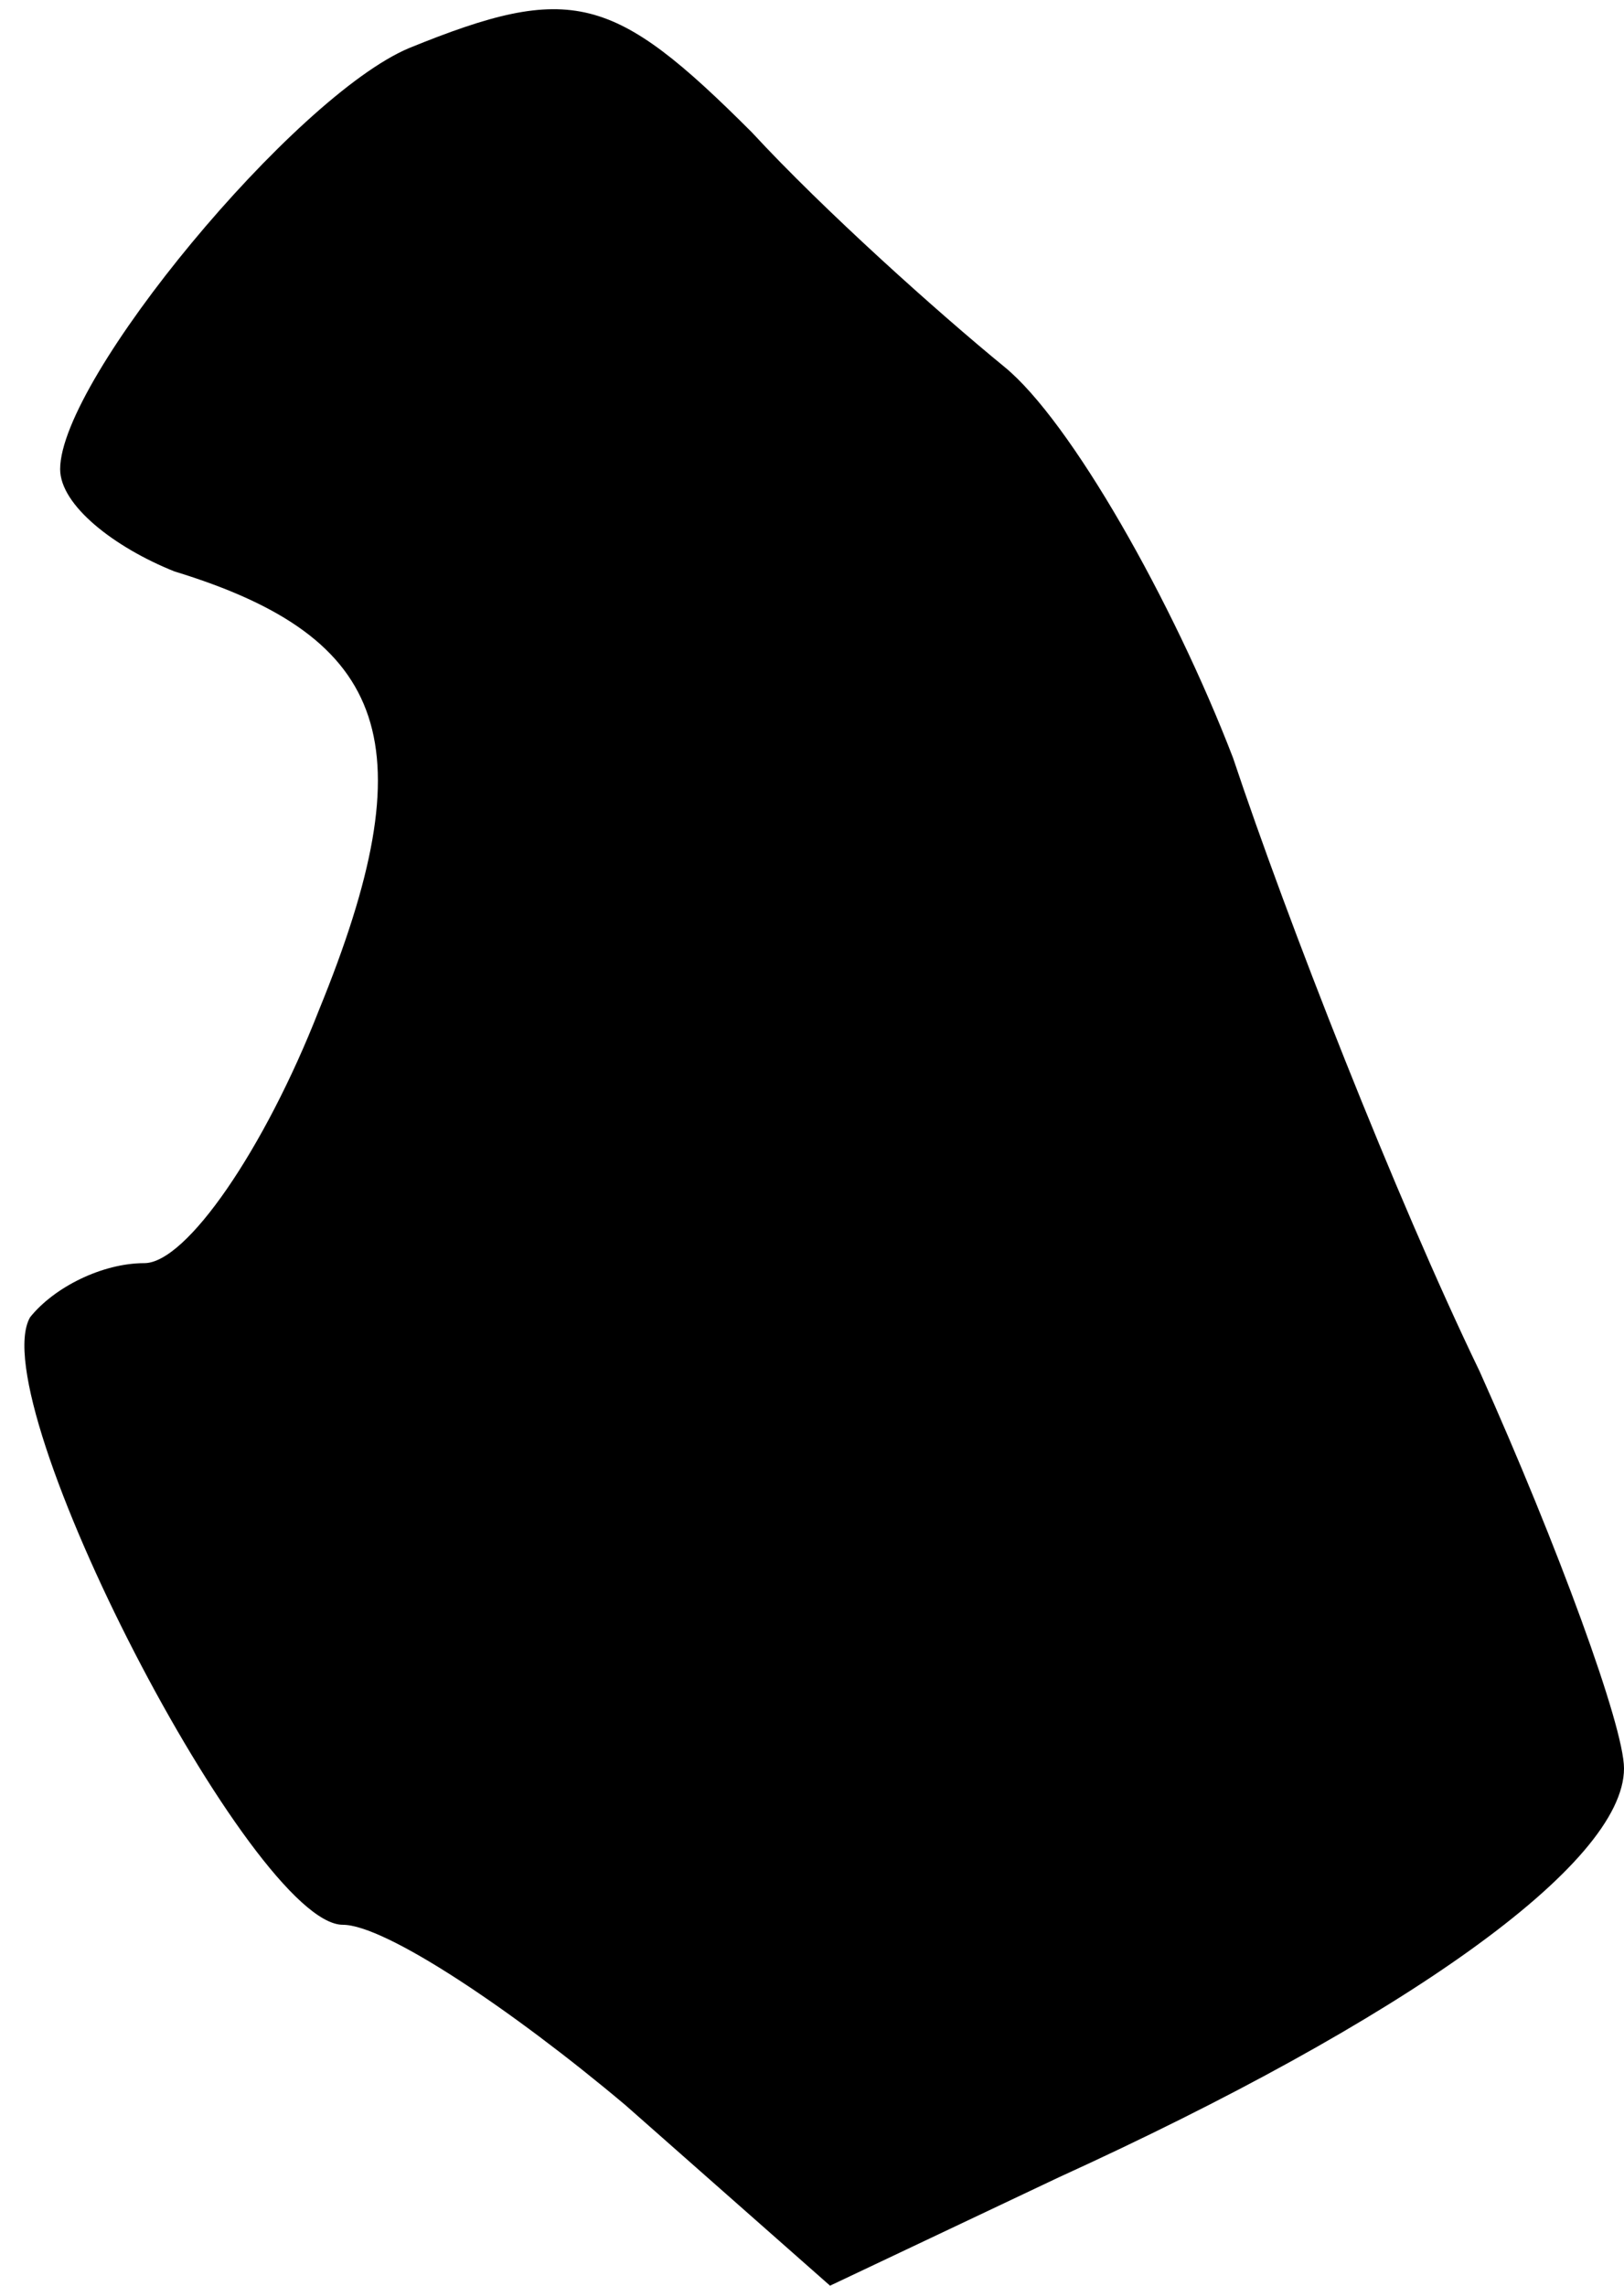 <?xml version="1.0" standalone="no"?>
<!DOCTYPE svg PUBLIC "-//W3C//DTD SVG 20010904//EN"
 "http://www.w3.org/TR/2001/REC-SVG-20010904/DTD/svg10.dtd">
<svg version="1.0" xmlns="http://www.w3.org/2000/svg"
 width="27pt" height="38pt" viewBox="0 0 27 38"
 preserveAspectRatio="xMidYMid meet">
<g transform="translate(0,38) scale(0.1,-0.1)"
fill="#000000" stroke="none">
<path fill="#000000" stroke="none" d="M68 372 c-19 -8 -58 -55 -58 -70 0 -6
9 -13 19 -17 36 -11 42 -29 24 -73 -9 -23 -22 -42 -29 -42 -7 0 -15 -4 -19 -9
-8 -14 37 -101 52 -101 7 0 28 -14 47 -30 l34 -30 38 18 c57 26 94 52 94 68 0
7 -11 37 -24 66 -14 29 -32 75 -41 102 -10 26 -27 56 -38 65 -11 9 -30 26 -42
39 -23 23 -30 25 -57 14z"/>
</g>
</svg>
